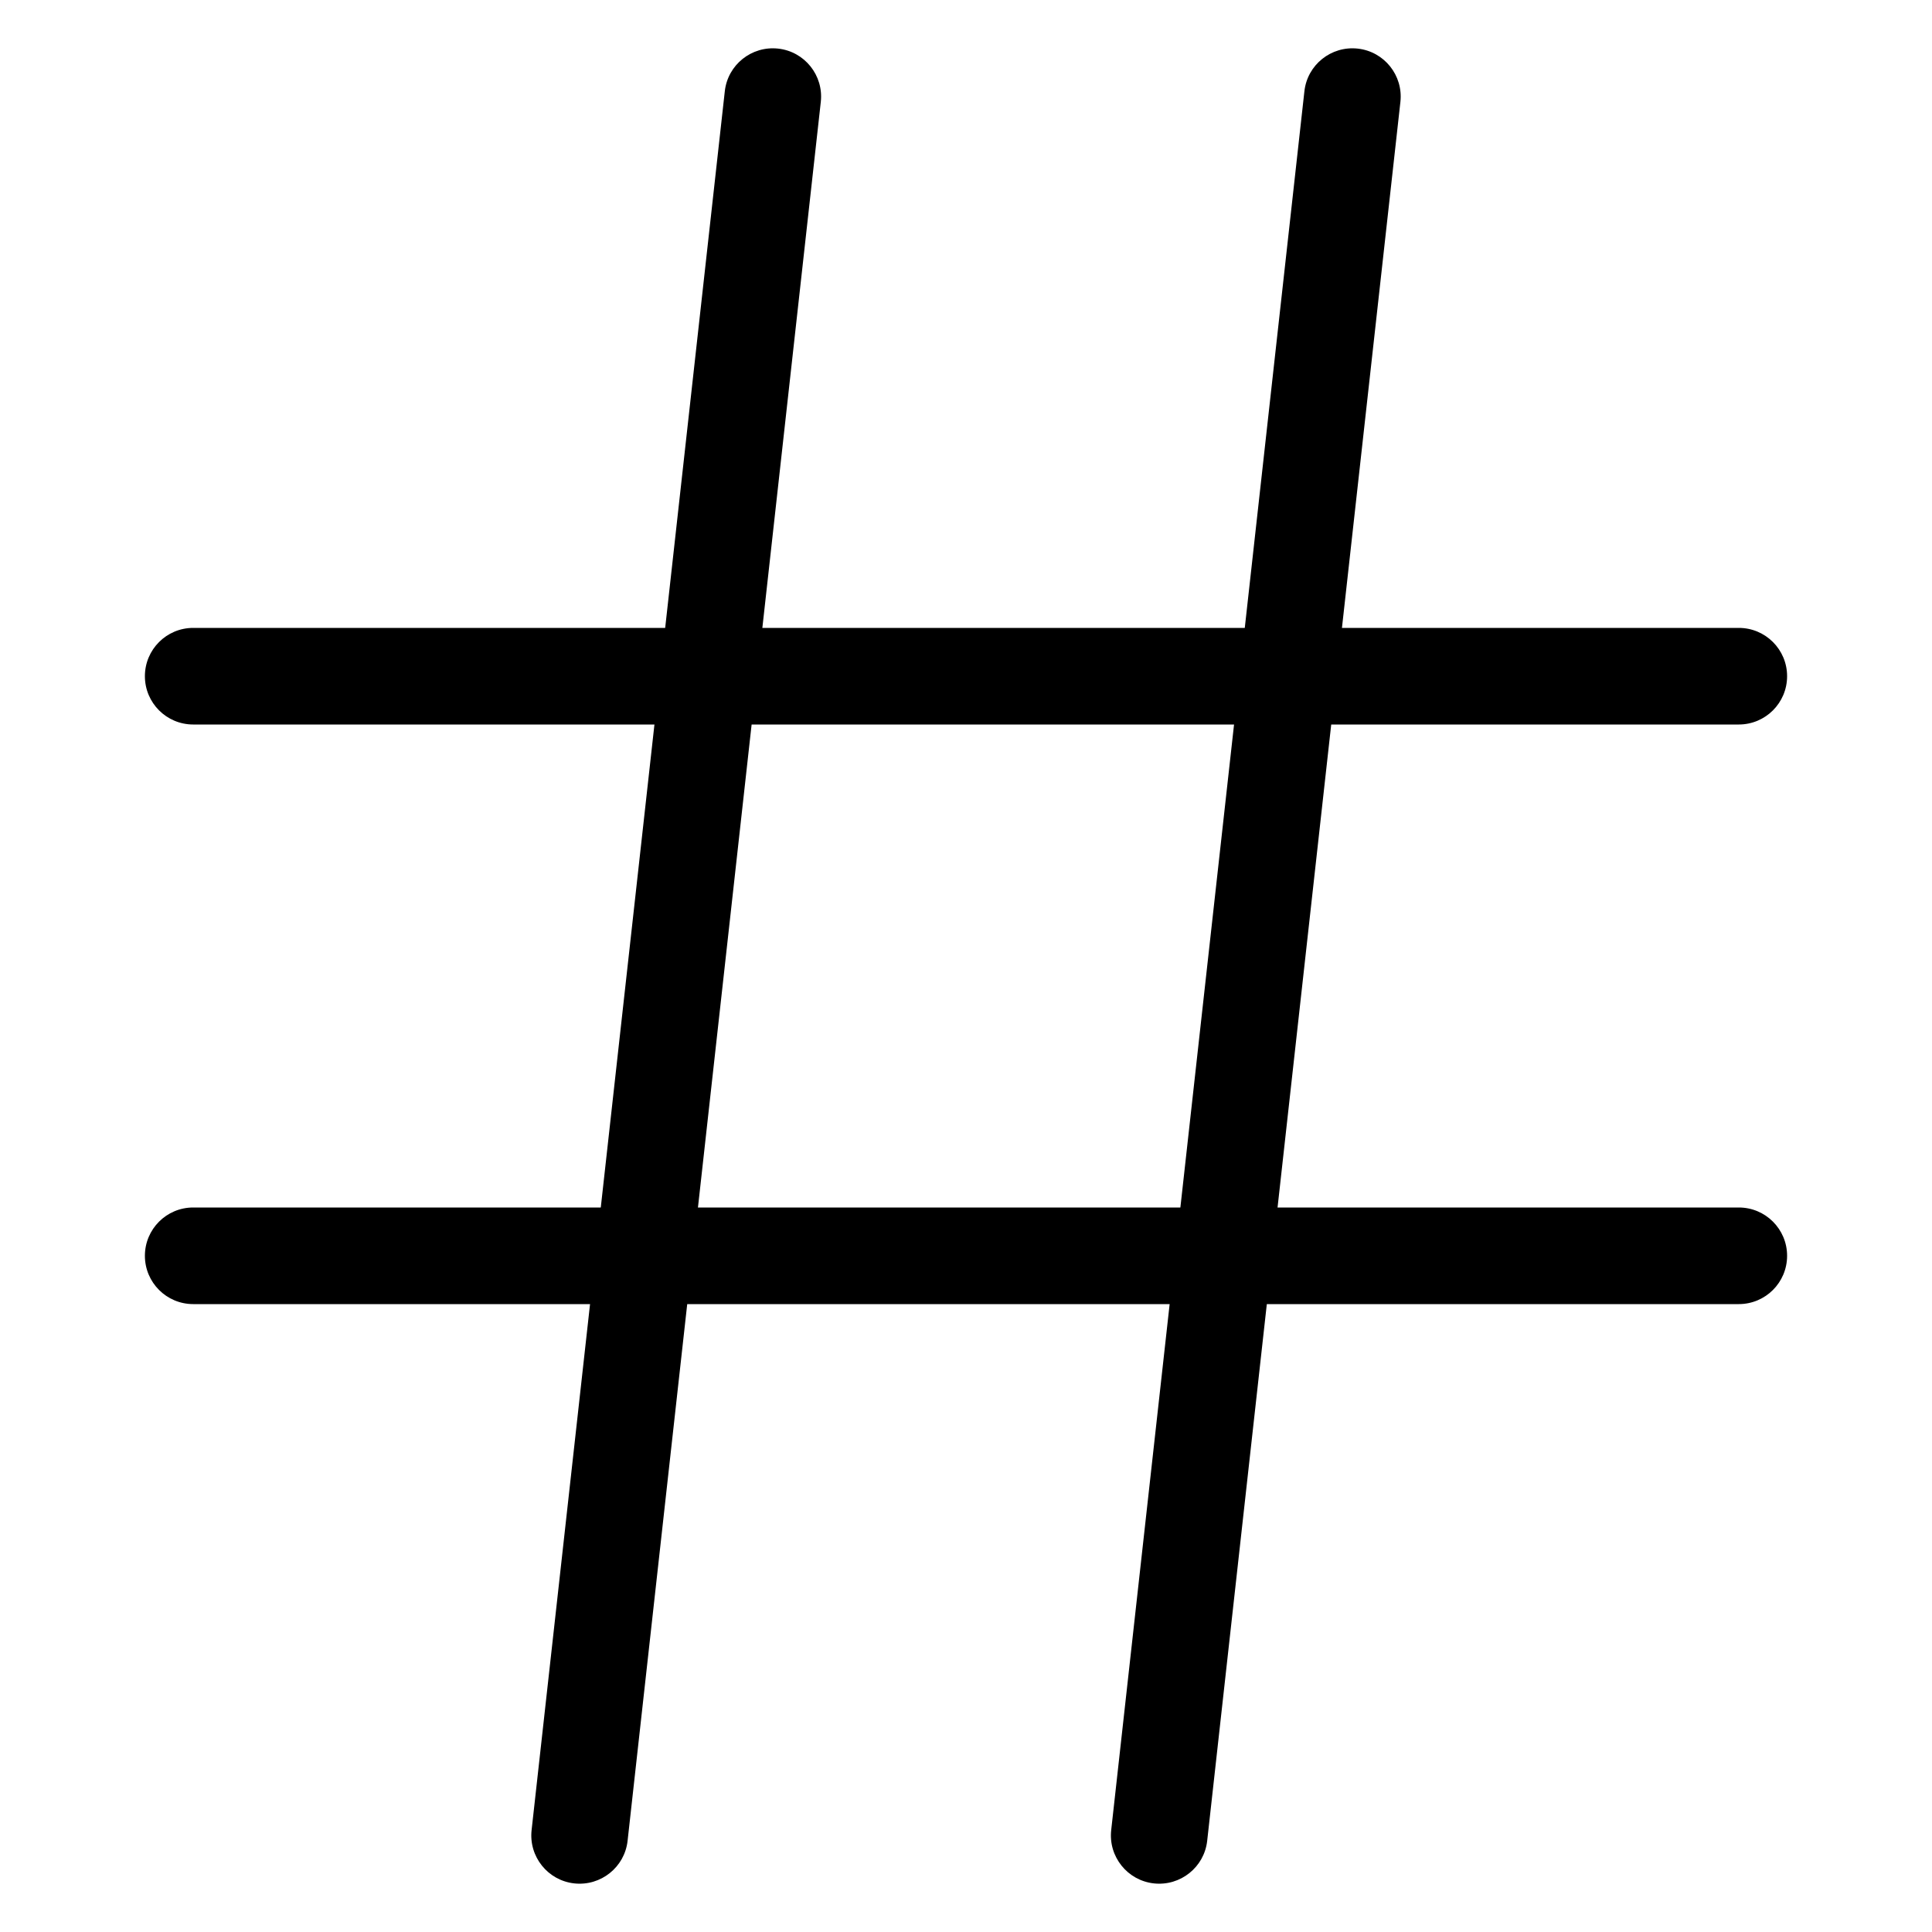 <!-- Generated by IcoMoon.io -->
<svg version="1.1" xmlns="http://www.w3.org/2000/svg" width="32" height="32" viewBox="0 0 32 32">
<title>hash</title>
<path d="M3.2 12h25.6c0.442 0 0.8-0.358 0.8-0.8s-0.358-0.8-0.8-0.8h-25.6c-0.442 0-0.8 0.358-0.8 0.8s0.358 0.8 0.8 0.8z"></path>
<path d="M3.2 21.6h25.6c0.442 0 0.8-0.358 0.8-0.8s-0.358-0.8-0.8-0.8h-25.6c-0.442 0-0.8 0.358-0.8 0.8s0.358 0.8 0.8 0.8z"></path>
<path d="M12.005 1.512l-3.2 28.8c-0.049 0.439 0.268 0.835 0.707 0.883s0.835-0.268 0.883-0.707l3.2-28.8c0.049-0.439-0.268-0.835-0.707-0.883s-0.835 0.268-0.883 0.707z"></path>
<path d="M21.605 1.512l-3.2 28.8c-0.049 0.439 0.268 0.835 0.707 0.883s0.835-0.268 0.883-0.707l3.2-28.8c0.049-0.439-0.268-0.835-0.707-0.883s-0.835 0.268-0.883 0.707z"></path>
</svg>
